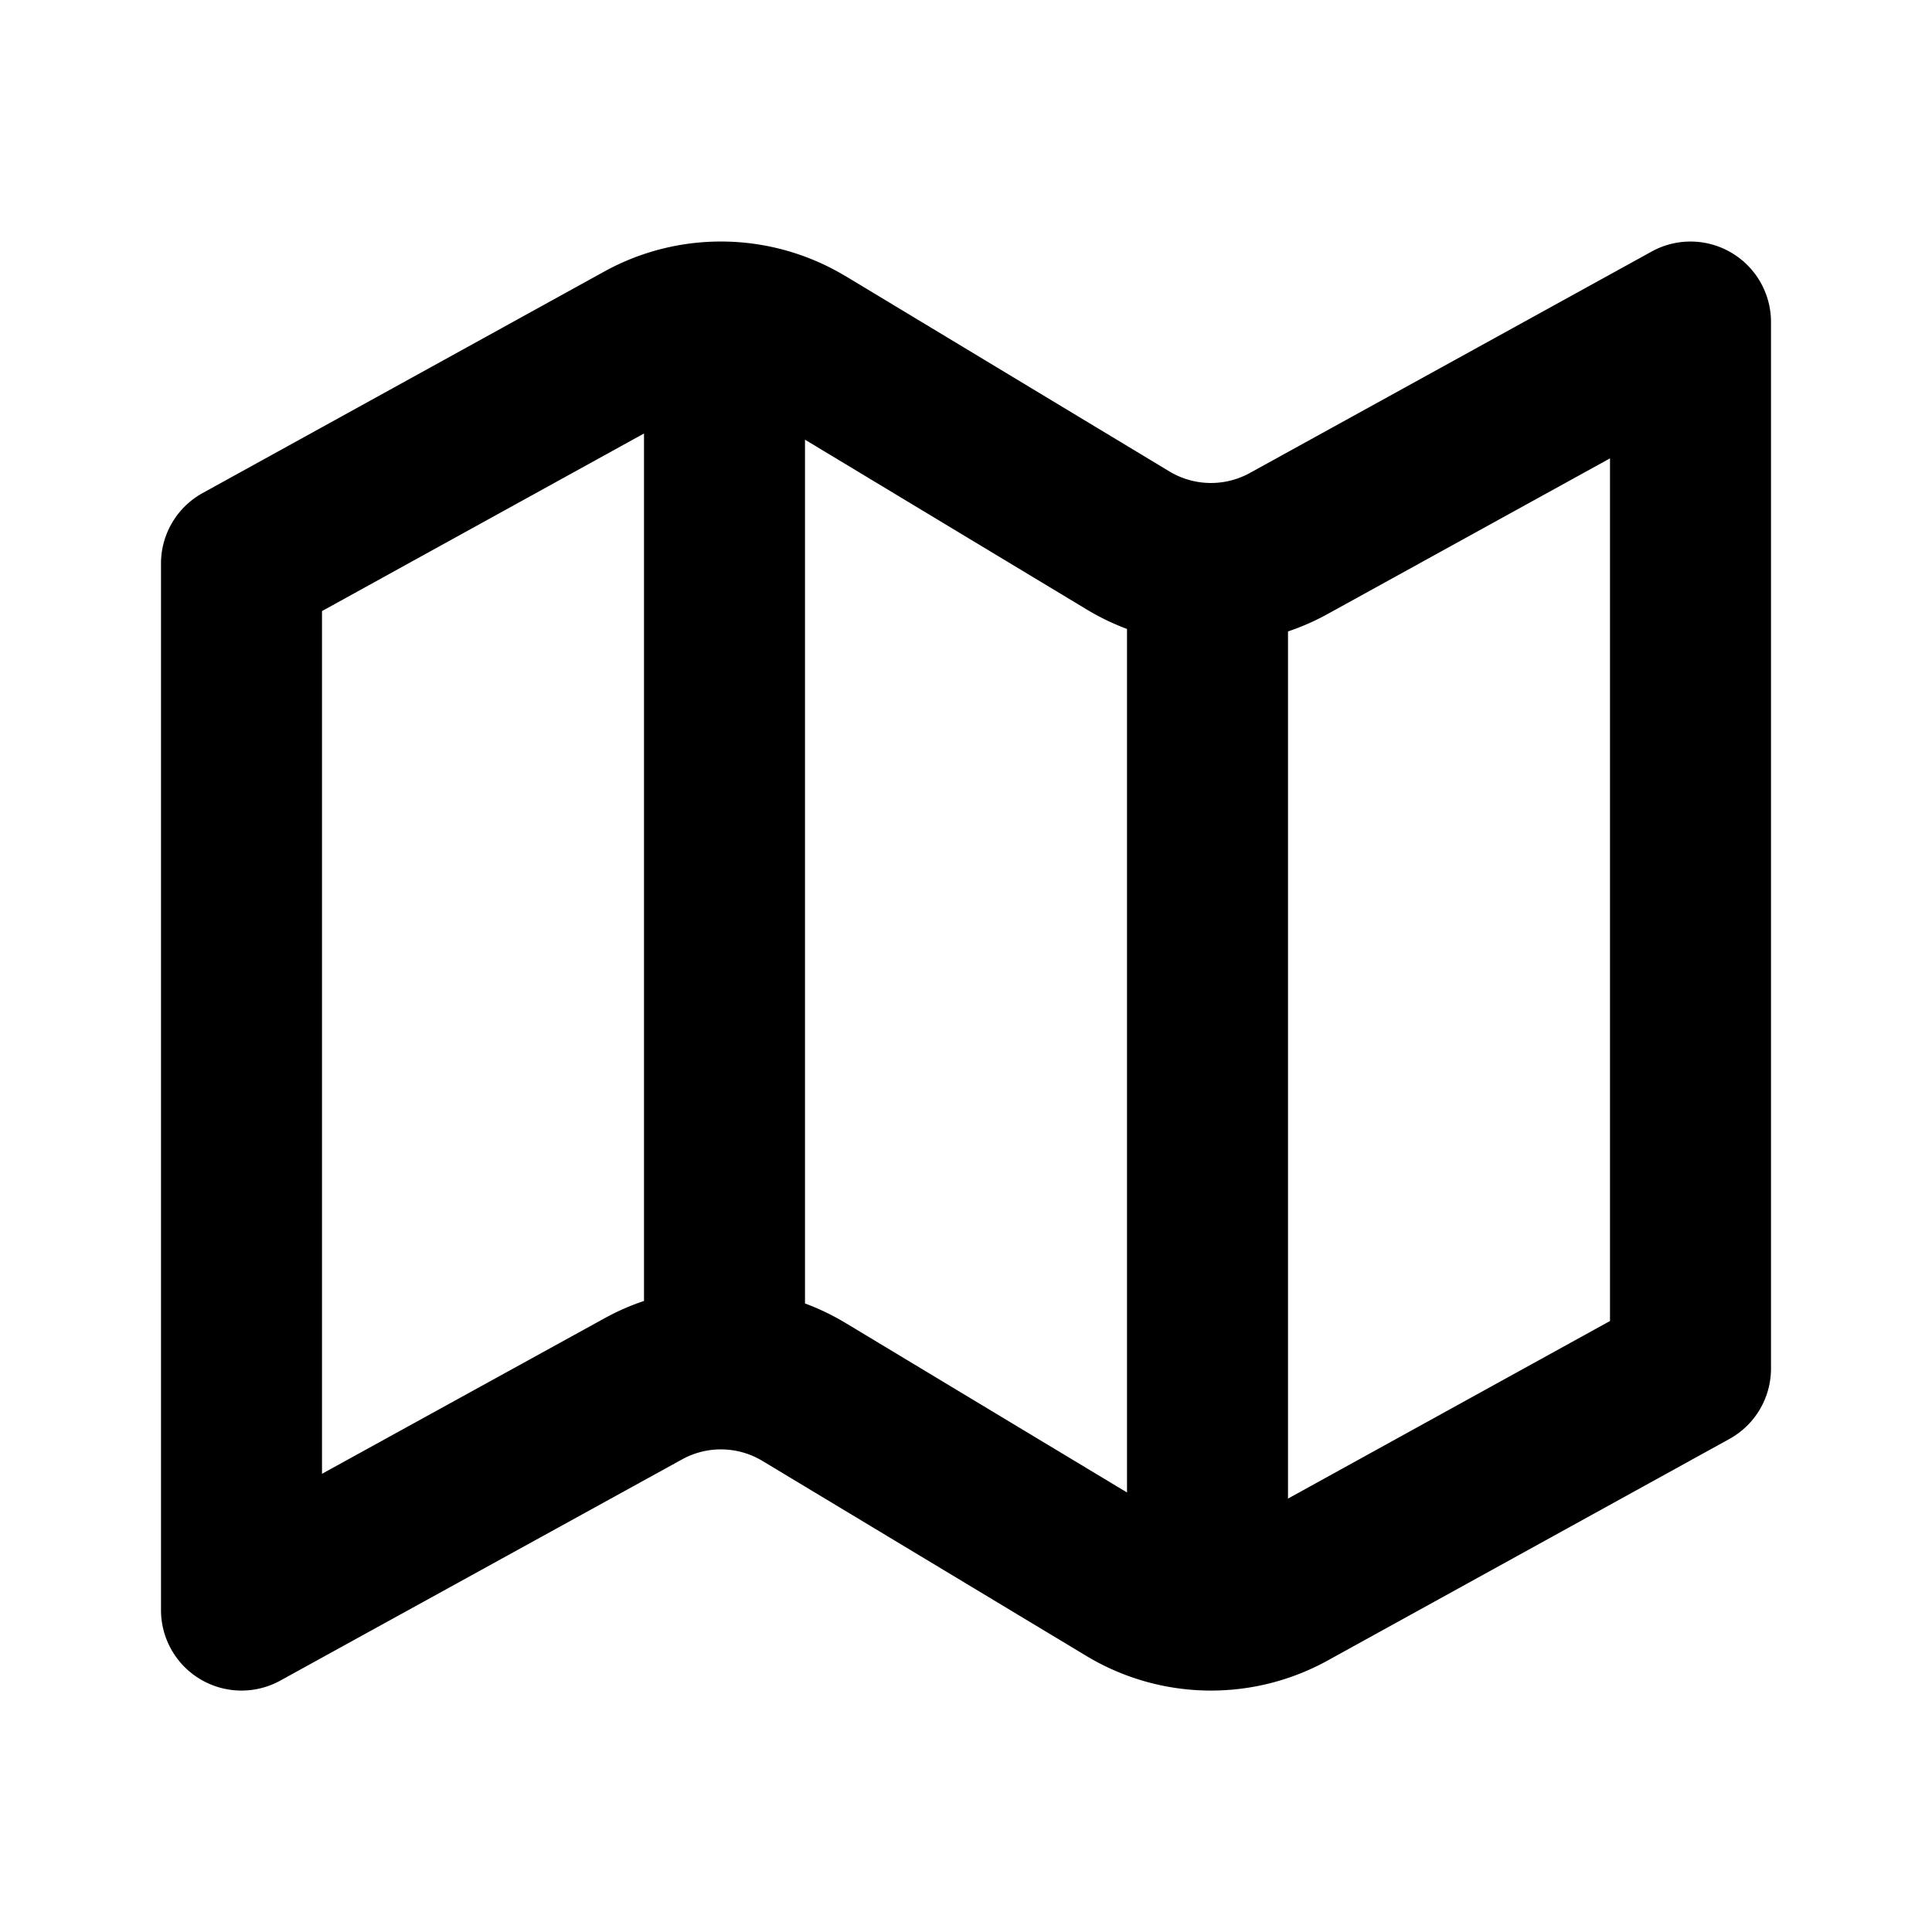 <svg viewBox="0 0 24 24" xmlns="http://www.w3.org/2000/svg">
  <path
    fill-rule="evenodd"
    clip-rule="evenodd"
    d="M8 5.385 4 7.591v10.717l3.508-1.931c.16-.088.324-.16.492-.216V5.385Zm2 10.807c.173.064.341.145.503.242L14 18.54V7.813a3.003 3.003 0 0 1-.504-.244L10 5.462v10.73Zm6-8.348v10.772l4-2.206V5.694l-3.507 1.933a3 3 0 0 1-.493.217Zm-5.496-4.413a3 3 0 0 0-2.997-.058l-4.99 2.752A1 1 0 0 0 2 7v13a1 1 0 0 0 1.482.877l4.991-2.748a1 1 0 0 1 .998.019l4.025 2.423a3 3 0 0 0 2.996.057l4.99-2.752A1 1 0 0 0 22 17V4a1 1 0 0 0-1.483-.875l-4.99 2.75a1 1 0 0 1-.999-.018L10.504 3.43Z"
  />
</svg>
